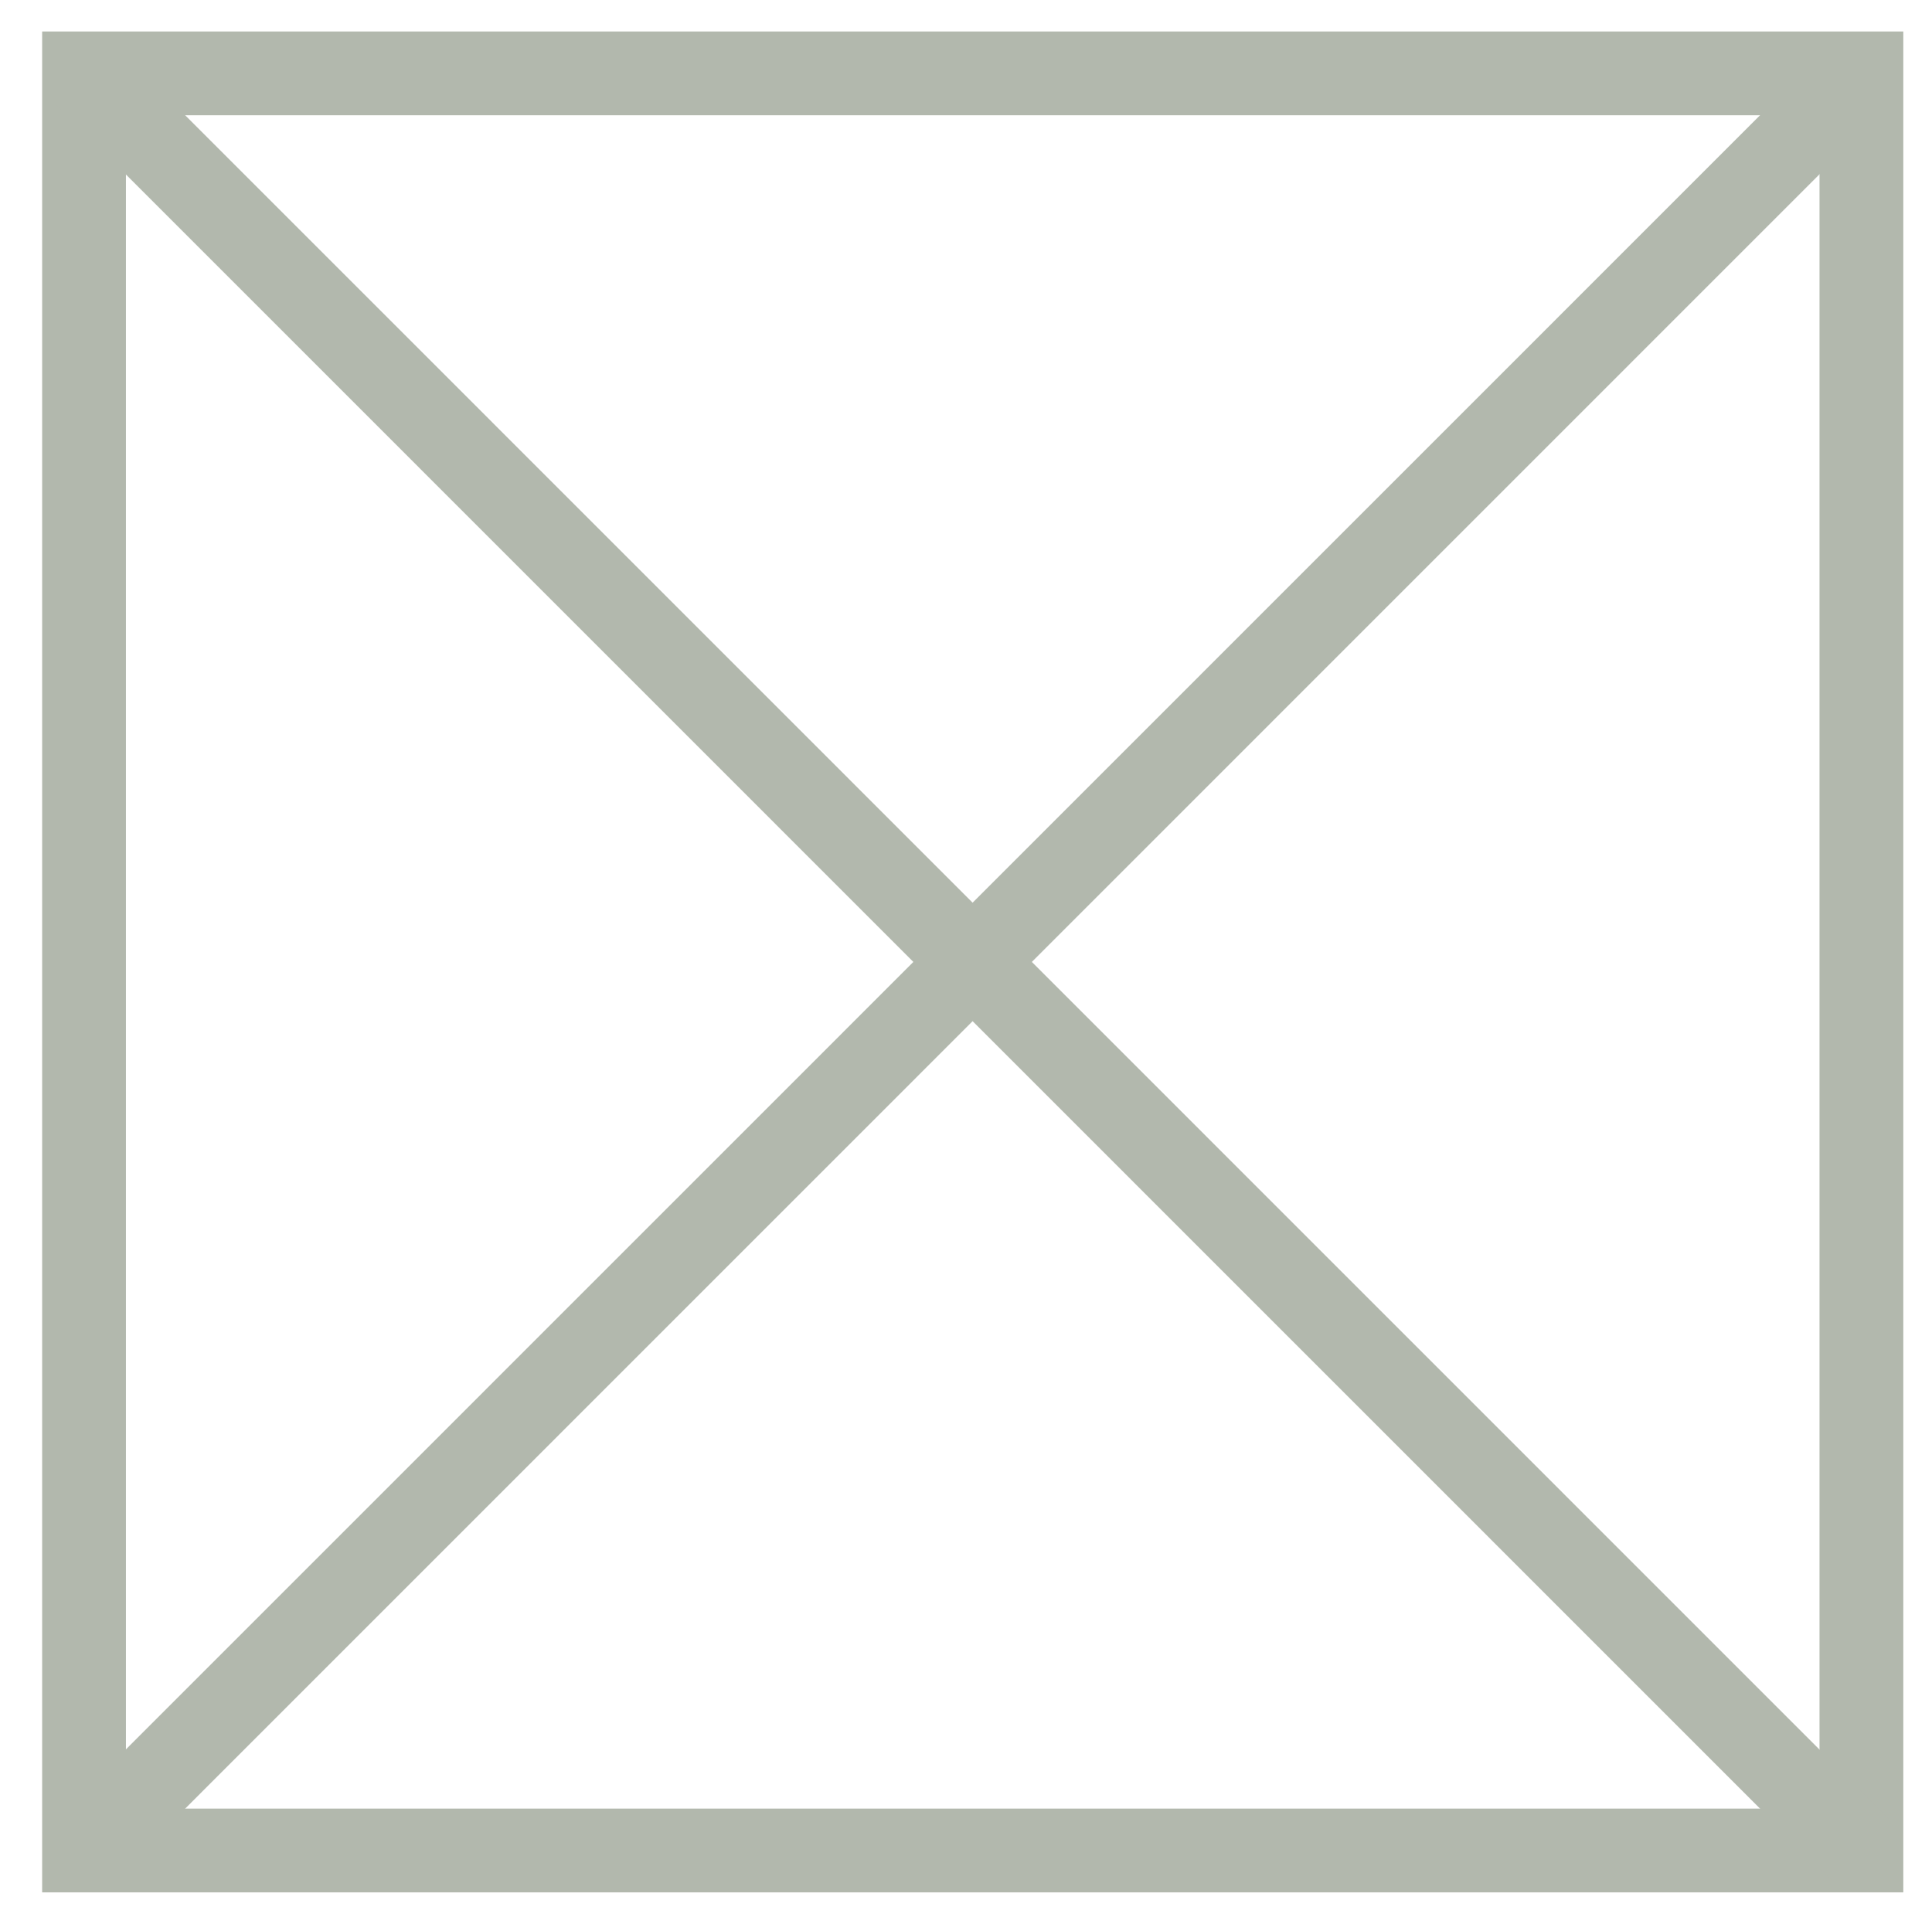 <?xml version="1.0" encoding="utf-8"?>
<!-- Generator: Adobe Illustrator 16.0.3, SVG Export Plug-In . SVG Version: 6.00 Build 0)  -->
<!DOCTYPE svg PUBLIC "-//W3C//DTD SVG 1.1//EN" "http://www.w3.org/Graphics/SVG/1.1/DTD/svg11.dtd">
<svg version="1.1"
	 id="svg2" xmlns:sodipodi="http://sodipodi.sourceforge.net/DTD/sodipodi-0.dtd" xmlns:svg="http://www.w3.org/2000/svg" xmlns:rdf="http://www.w3.org/1999/02/22-rdf-syntax-ns#" xmlns:inkscape="http://www.inkscape.org/namespaces/inkscape" xmlns:dc="http://purl.org/dc/elements/1.1/" xmlns:cc="http://creativecommons.org/ns#" inkscape:version="0.46" sodipodi:version="0.32" inkscape:output_extension="org.inkscape.output.svg.inkscape" sodipodi:docname="heritageSiteOfSymbol.svg"
	 xmlns="http://www.w3.org/2000/svg" xmlns:xlink="http://www.w3.org/1999/xlink" x="0px" y="0px" width="7.609px"
	 height="7.578px" viewBox="0 0 7.609 7.578" style="enable-background:new 0 0 7.609 7.578;" xml:space="preserve">
<rect x="0.331" y="0.289" style="fill:none;stroke:#B2B8AD;stroke-width:0.33;" width="7" height="7"/>
<line style="fill:none;stroke:#B2B8AD;stroke-width:0.33;" x1="0.331" y1="7.289" x2="7.33" y2="0.289"/>
<line style="fill:none;stroke:#B2B8AD;stroke-width:0.33;" x1="7.33" y1="7.289" x2="0.331" y2="0.289"/>
</svg>
